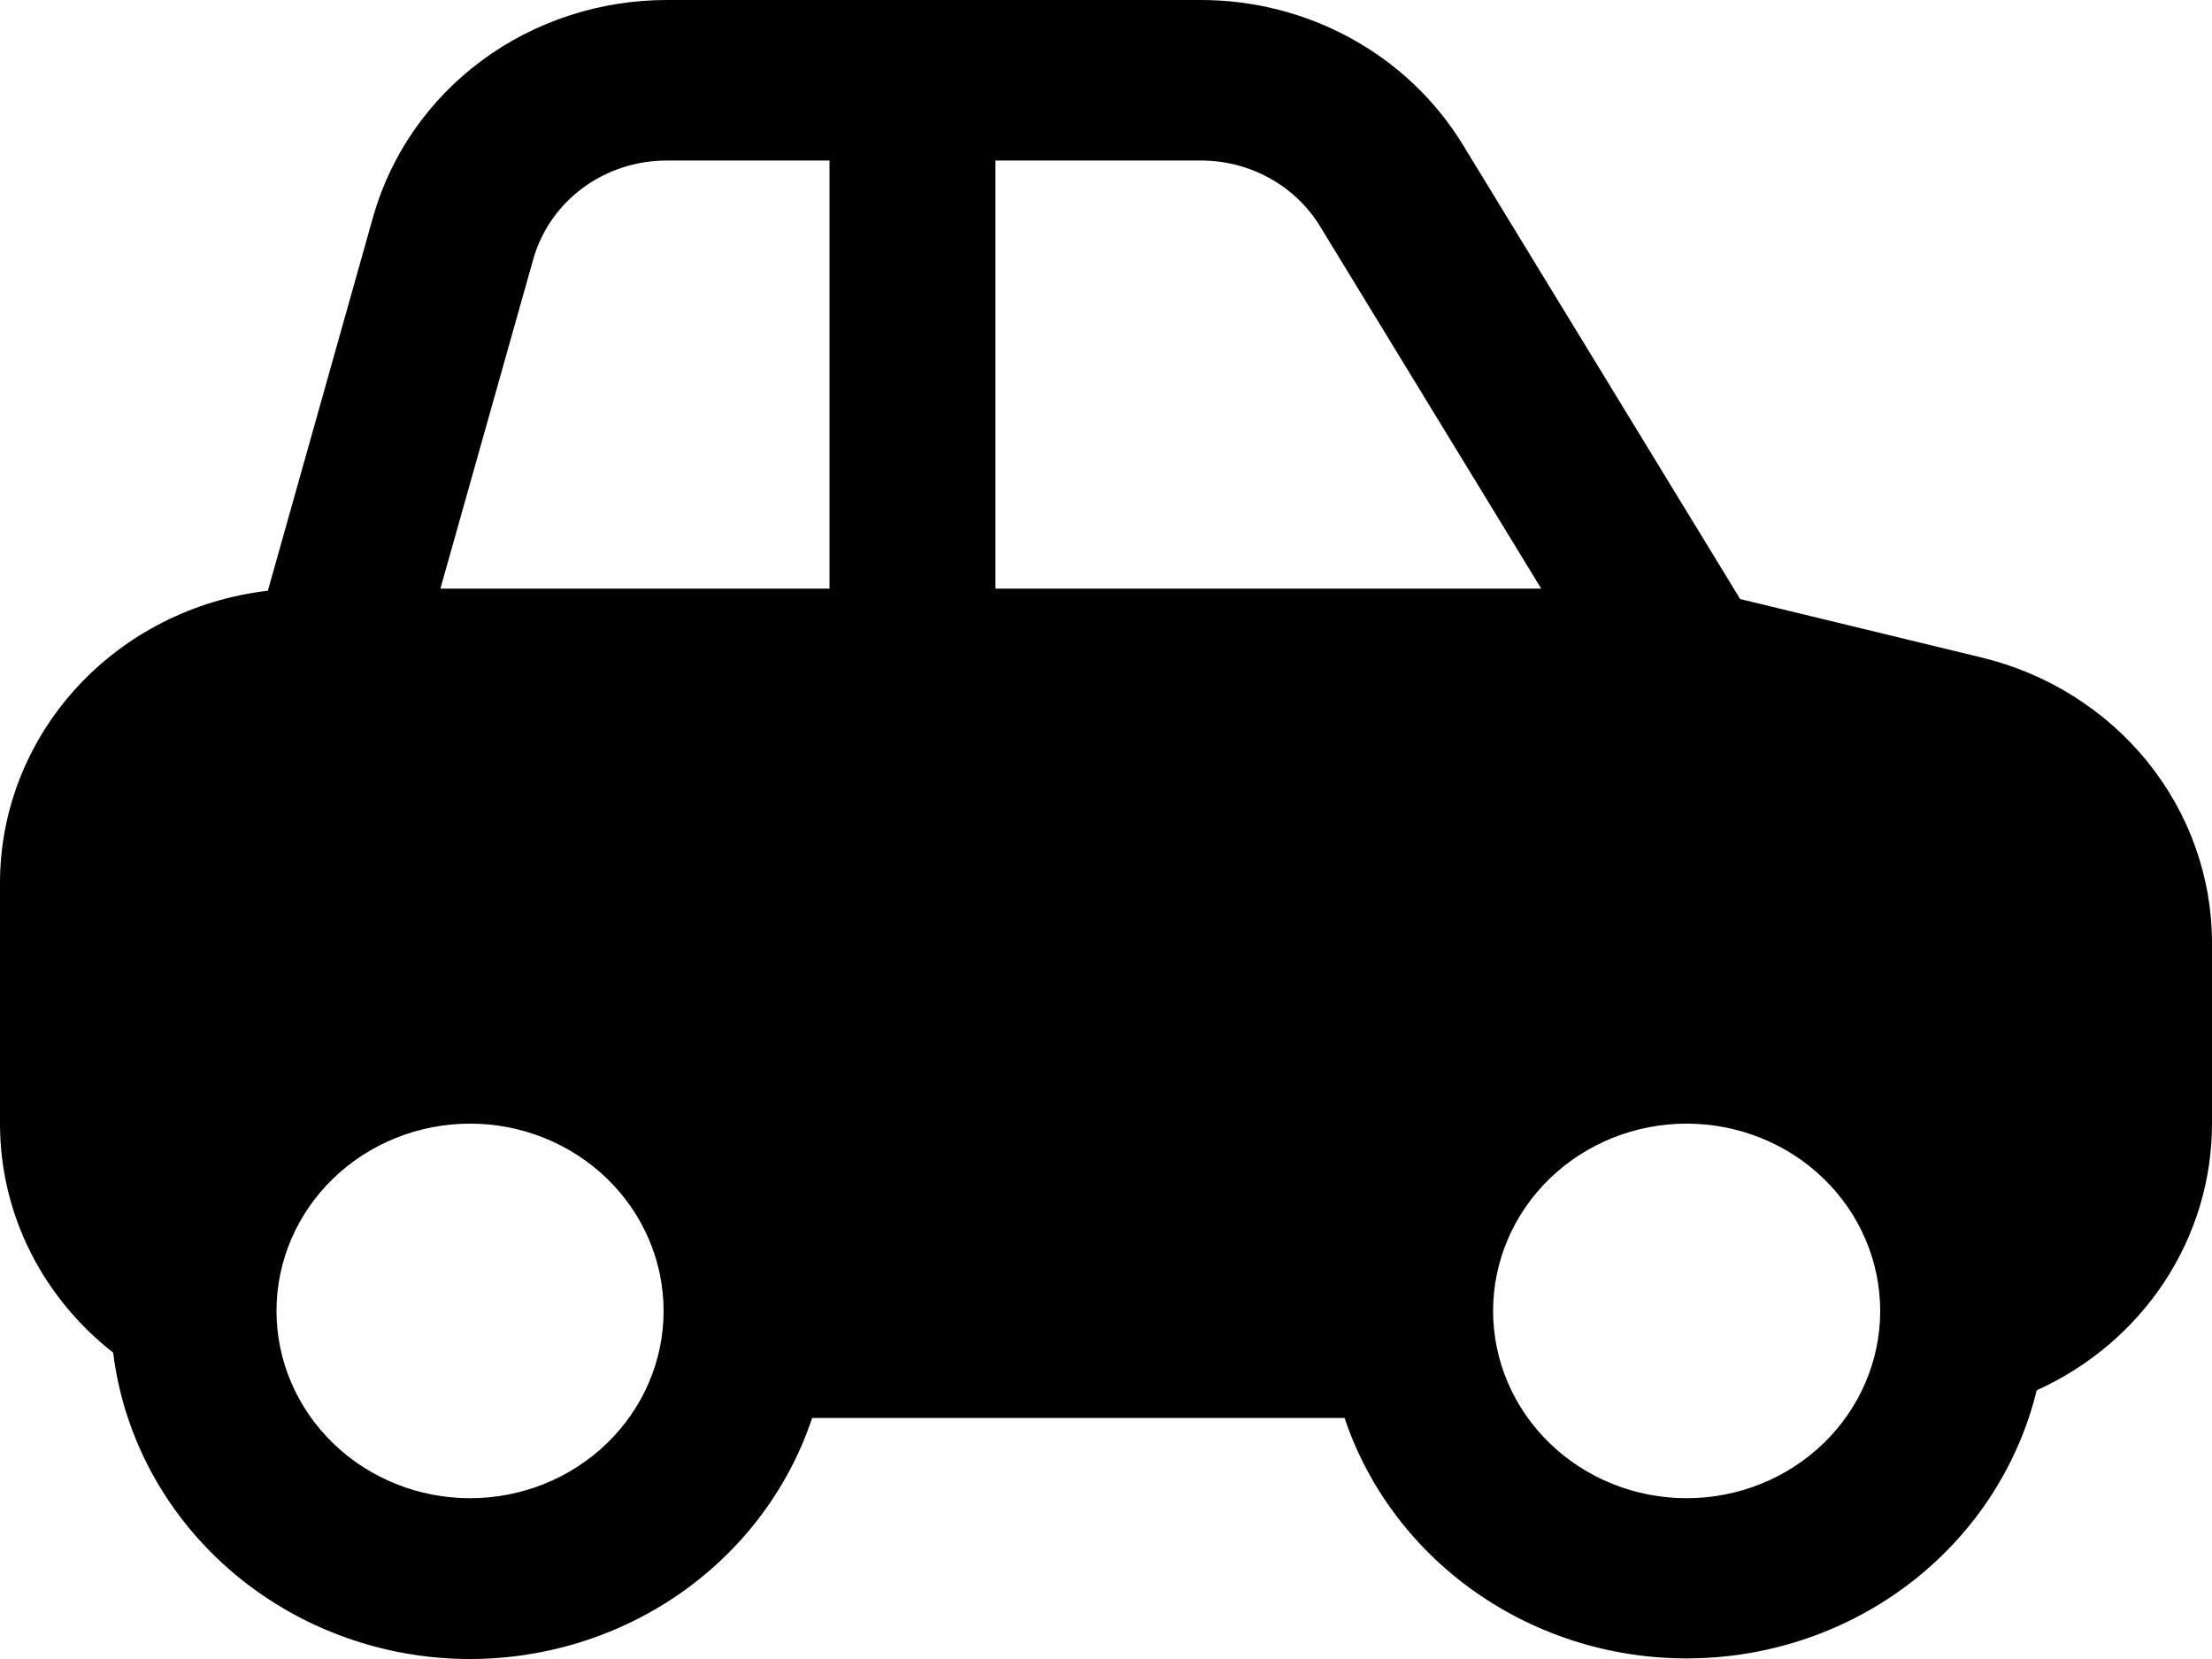 <svg width="32" height="24" viewBox="0 0 32 24" fill="none" xmlns="http://www.w3.org/2000/svg">
<path id="Vector" d="M9.645 2.9074e-07C8.679 -0 7.741 0.307 6.973 0.873C6.206 1.44 5.653 2.235 5.398 3.136L3.875 8.546C2.807 8.67 1.823 9.168 1.109 9.947C0.395 10.726 0 11.731 0 12.772V16.255C0 17.595 0.64 18.788 1.637 19.568C1.778 20.707 2.318 21.766 3.166 22.567C4.014 23.369 5.12 23.866 6.3 23.977C7.48 24.087 8.664 23.803 9.655 23.174C10.646 22.544 11.385 21.605 11.749 20.513H19.451C19.802 21.558 20.497 22.463 21.429 23.09C22.361 23.718 23.48 24.033 24.614 23.987C25.749 23.942 26.837 23.539 27.712 22.84C28.588 22.14 29.203 21.183 29.464 20.113C30.222 19.77 30.863 19.225 31.313 18.542C31.762 17.858 32 17.065 32 16.255V13.642C32 12.693 31.672 11.77 31.068 11.022C30.464 10.274 29.619 9.742 28.667 9.512L25.174 8.666L21.162 2.093C20.773 1.456 20.219 0.927 19.554 0.56C18.89 0.193 18.138 3.84871e-05 17.373 2.9074e-07H9.645ZM7.715 3.748C7.831 3.338 8.082 2.977 8.431 2.719C8.779 2.462 9.206 2.322 9.645 2.322H12V8.515H6.371L7.715 3.748ZM14.4 8.515V2.322H17.373C18.082 2.322 18.736 2.684 19.096 3.273L22.296 8.515H14.4ZM6.8 16.255C7.543 16.255 8.255 16.541 8.78 17.049C9.305 17.557 9.6 18.246 9.6 18.965C9.6 19.683 9.305 20.372 8.78 20.88C8.255 21.388 7.543 21.674 6.8 21.674C6.057 21.674 5.345 21.388 4.82 20.88C4.295 20.372 4 19.683 4 18.965C4 18.246 4.295 17.557 4.82 17.049C5.345 16.541 6.057 16.255 6.8 16.255ZM21.6 18.965C21.6 18.246 21.895 17.557 22.42 17.049C22.945 16.541 23.657 16.255 24.4 16.255C25.143 16.255 25.855 16.541 26.38 17.049C26.905 17.557 27.2 18.246 27.2 18.965C27.2 19.683 26.905 20.372 26.38 20.88C25.855 21.388 25.143 21.674 24.4 21.674C23.657 21.674 22.945 21.388 22.42 20.88C21.895 20.372 21.6 19.683 21.6 18.965Z" fill="black"/>
</svg>
